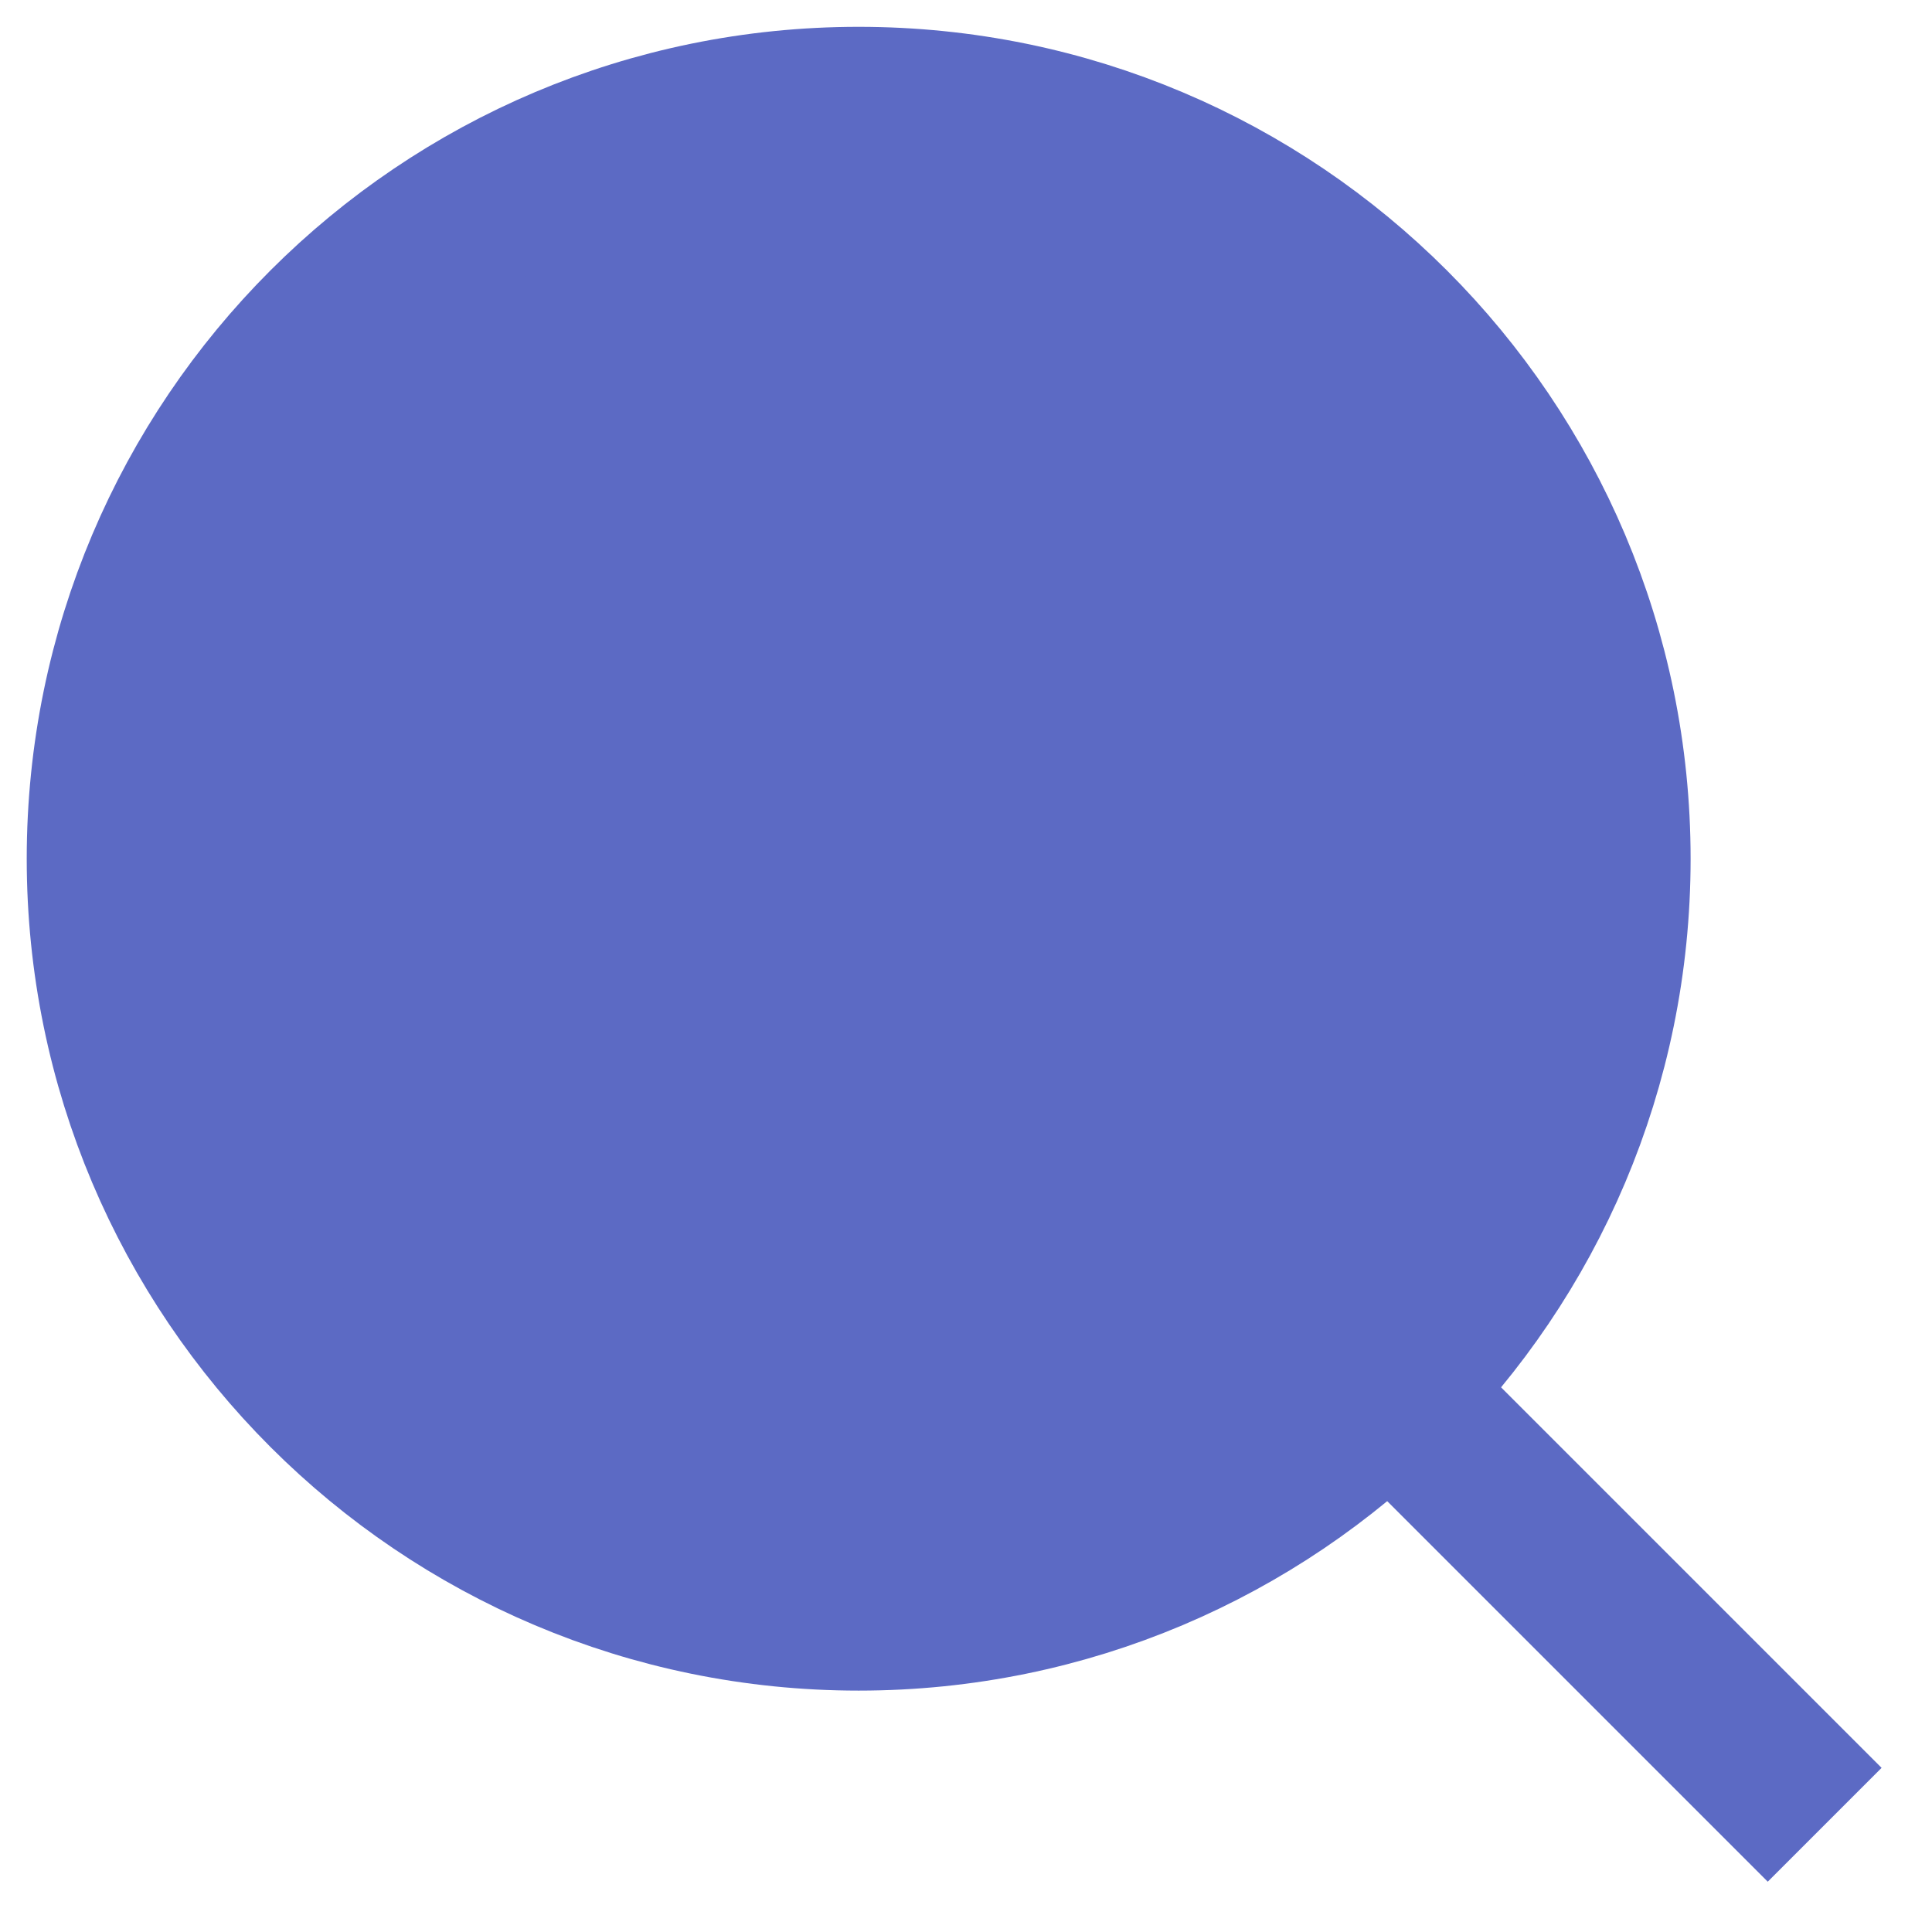 <svg width="18" height="18" viewBox="0 0 18 18" fill="none" xmlns="http://www.w3.org/2000/svg">
    <path
        d="M8 15.001C11.866 15.001 15.001 11.867 15.001 8.001C15.001 4.134 11.867 1 8.001 1C4.134 0.999 1 4.133 0.999 8C0.999 11.866 4.133 15.001 8 15.001Z"
        fill="#5C6AC4" stroke="#5C6AC4" stroke-width="1.5" stroke-miterlimit="10" />
    <path d="M17 17.001L13 13.001" stroke="#5C6AC4" stroke-width="1.5"
        stroke-miterlimit="10" />
</svg>
